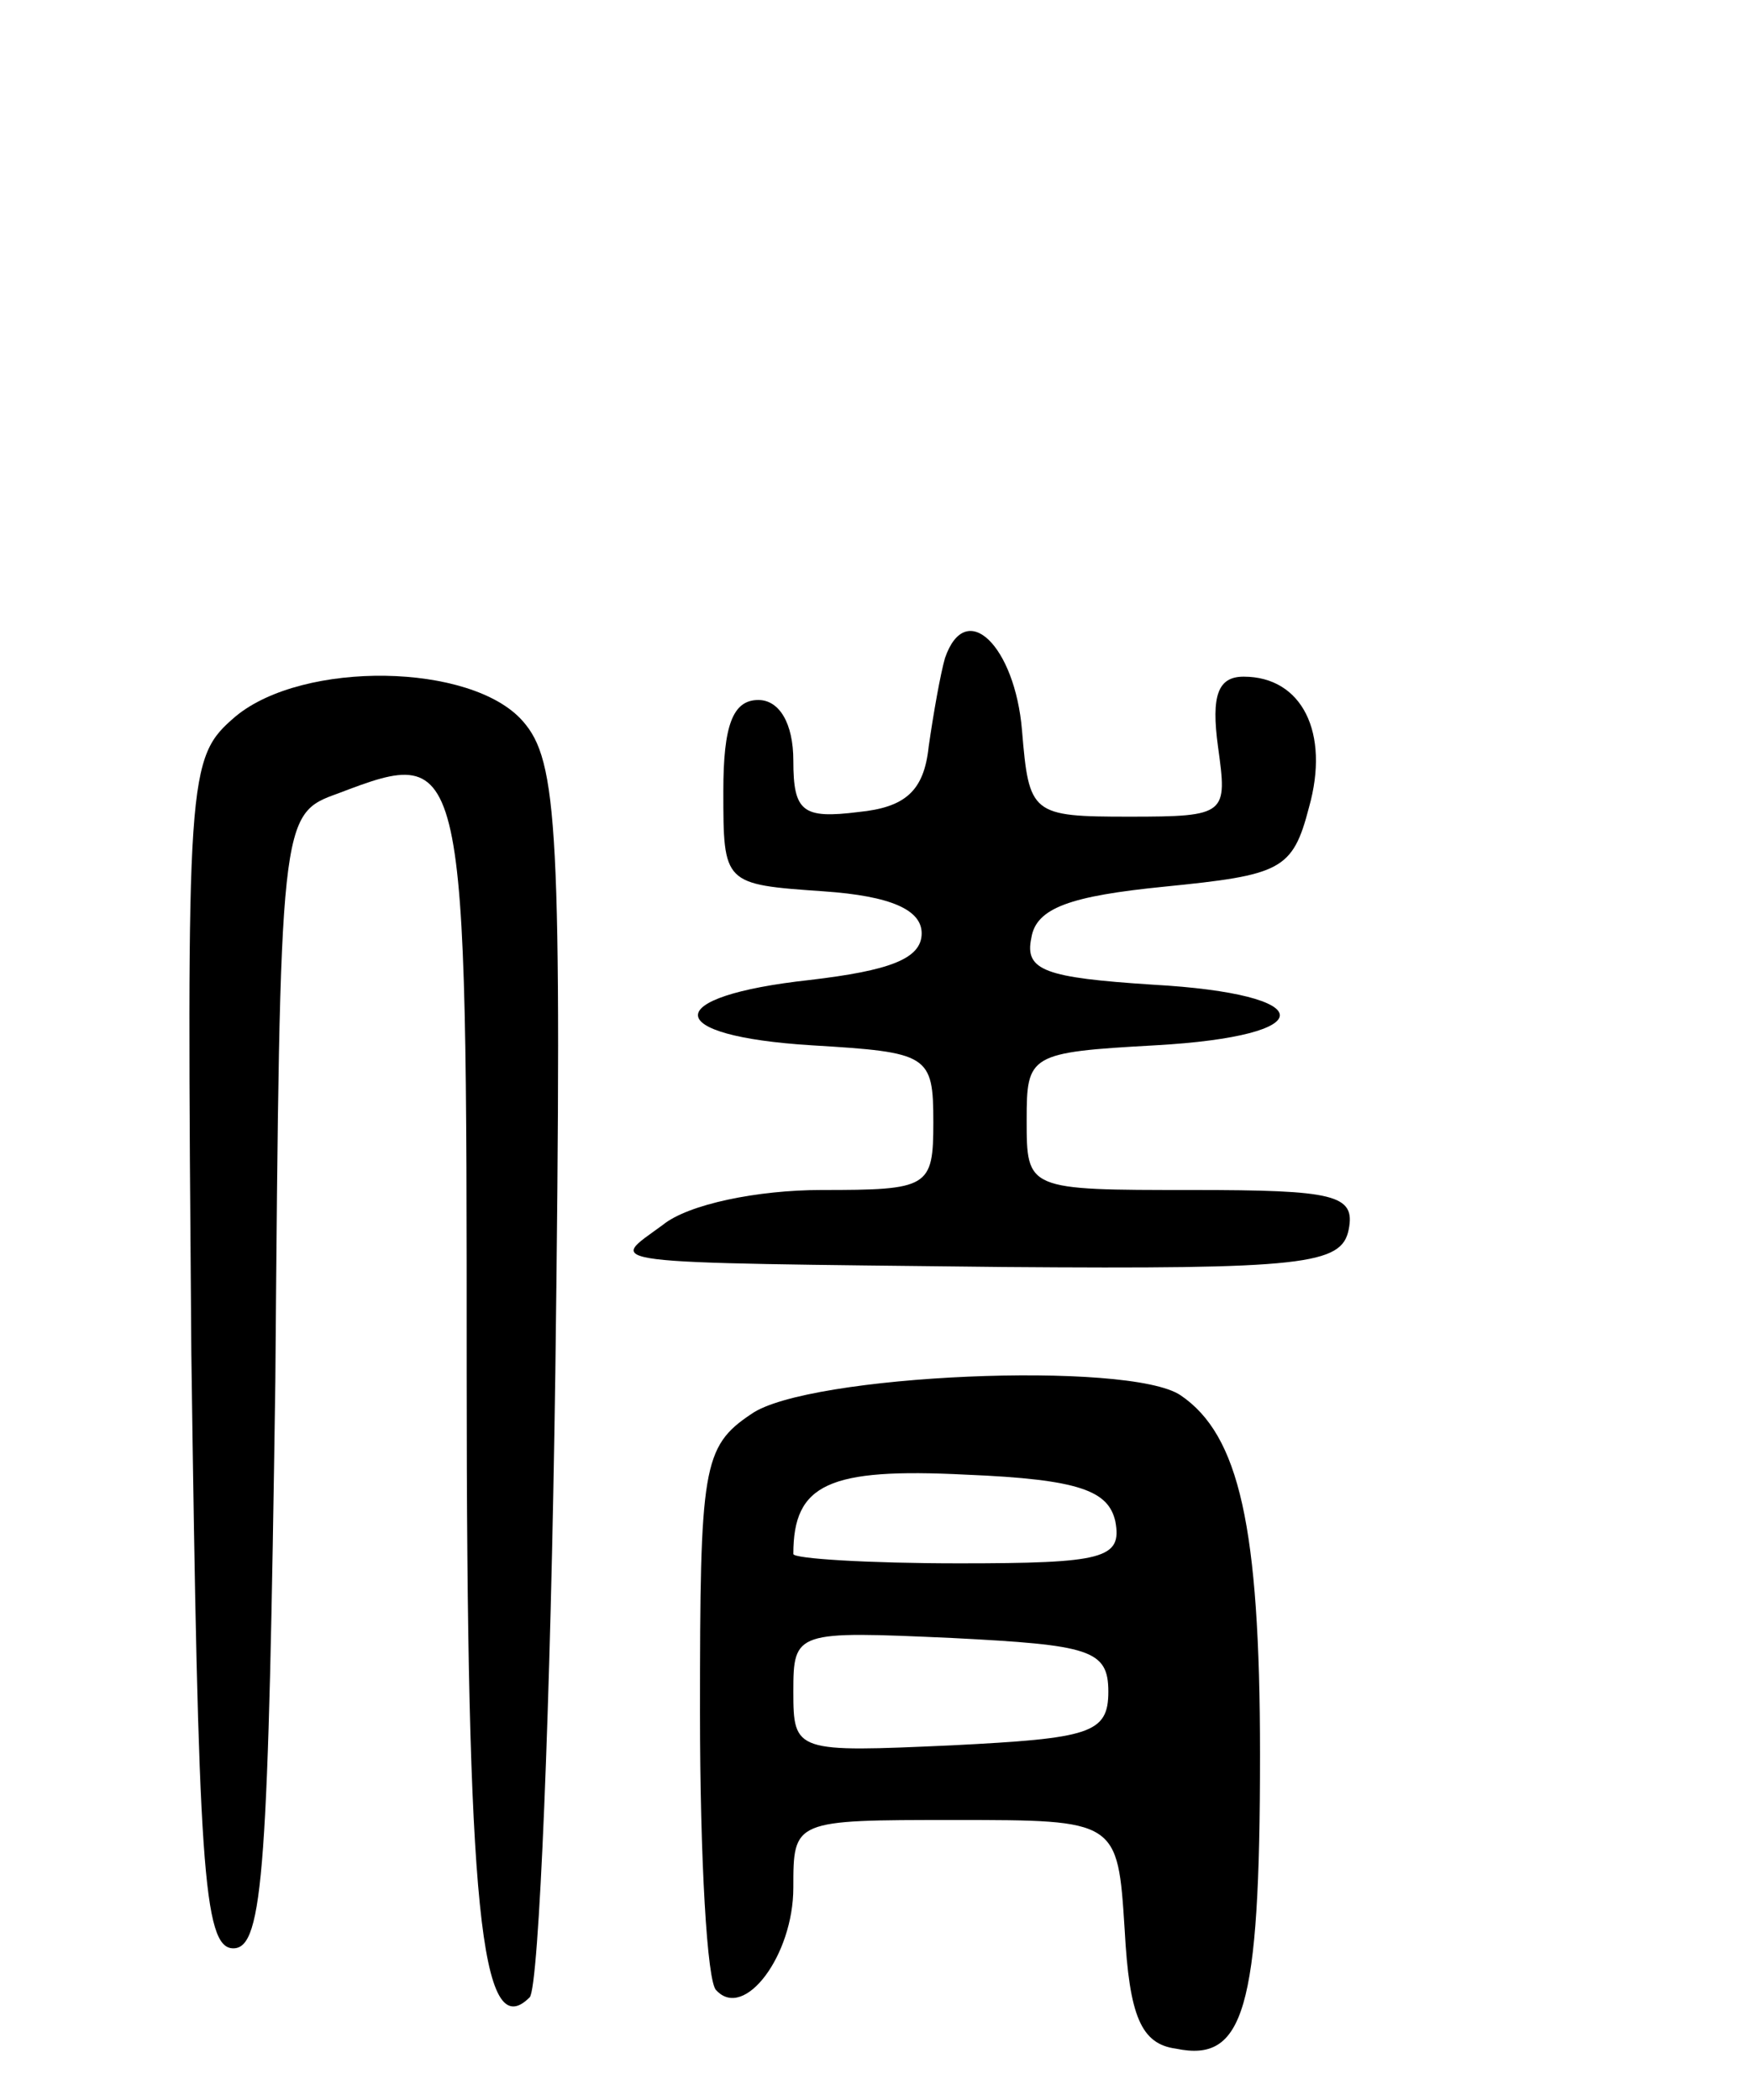 <svg version="1.0" xmlns="http://www.w3.org/2000/svg"
 width="75pt" height="90pt" viewBox="0 0 75 90"
 preserveAspectRatio="xMidYMid meet">
<g transform="translate(0,90) scale(0.1,-0.1)"
fill="#000000" stroke="none">
<path d="M405 618 c-2 -7 -5 -24 -7 -38 -2 -19 -10 -26 -30 -28 -24 -3 -28 0
-28 22 0 16 -6 26 -15 26 -11 0 -15 -11 -15 -39 0 -40 0 -40 43 -43 29 -2 42
-8 42 -18 0 -11 -14 -16 -48 -20 -64 -7 -64 -24 1 -28 50 -3 52 -4 52 -33 0
-28 -2 -29 -48 -29 -27 0 -57 -6 -68 -15 -23 -17 -33 -16 146 -18 129 -1 145
1 148 16 3 15 -6 17 -67 17 -71 0 -71 0 -71 30 0 28 1 29 55 32 72 4 71 22 -1
26 -46 3 -55 6 -52 20 2 13 17 18 57 22 50 5 55 7 62 34 9 32 -3 56 -28 56
-11 0 -14 -8 -11 -30 4 -29 4 -30 -38 -30 -42 0 -43 1 -46 37 -3 36 -24 57
-33 31z"/>
<path d="M101 593 c-21 -18 -21 -23 -19 -273 3 -219 5 -255 18 -255 13 0 15
35 18 243 2 243 2 243 27 252 55 21 55 19 55 -249 0 -228 6 -288 27 -267 4 4
9 125 11 268 3 234 1 262 -14 279 -22 25 -94 26 -123 2z"/>
<path d="M322 294 c-21 -14 -22 -23 -22 -128 0 -62 3 -116 7 -119 12 -13 33
15 33 44 0 29 0 29 69 29 70 0 70 0 73 -47 2 -37 7 -49 22 -51 29 -6 36 16 36
126 0 98 -9 137 -34 154 -22 15 -160 9 -184 -8z m156 -46 c3 -16 -5 -18 -67
-18 -39 0 -71 2 -71 4 0 30 15 37 74 34 49 -2 61 -7 64 -20z m-3 -73 c0 -18
-8 -20 -67 -23 -67 -3 -68 -3 -68 23 0 26 1 26 68 23 59 -3 67 -5 67 -23z"/>
</g>
</svg>
